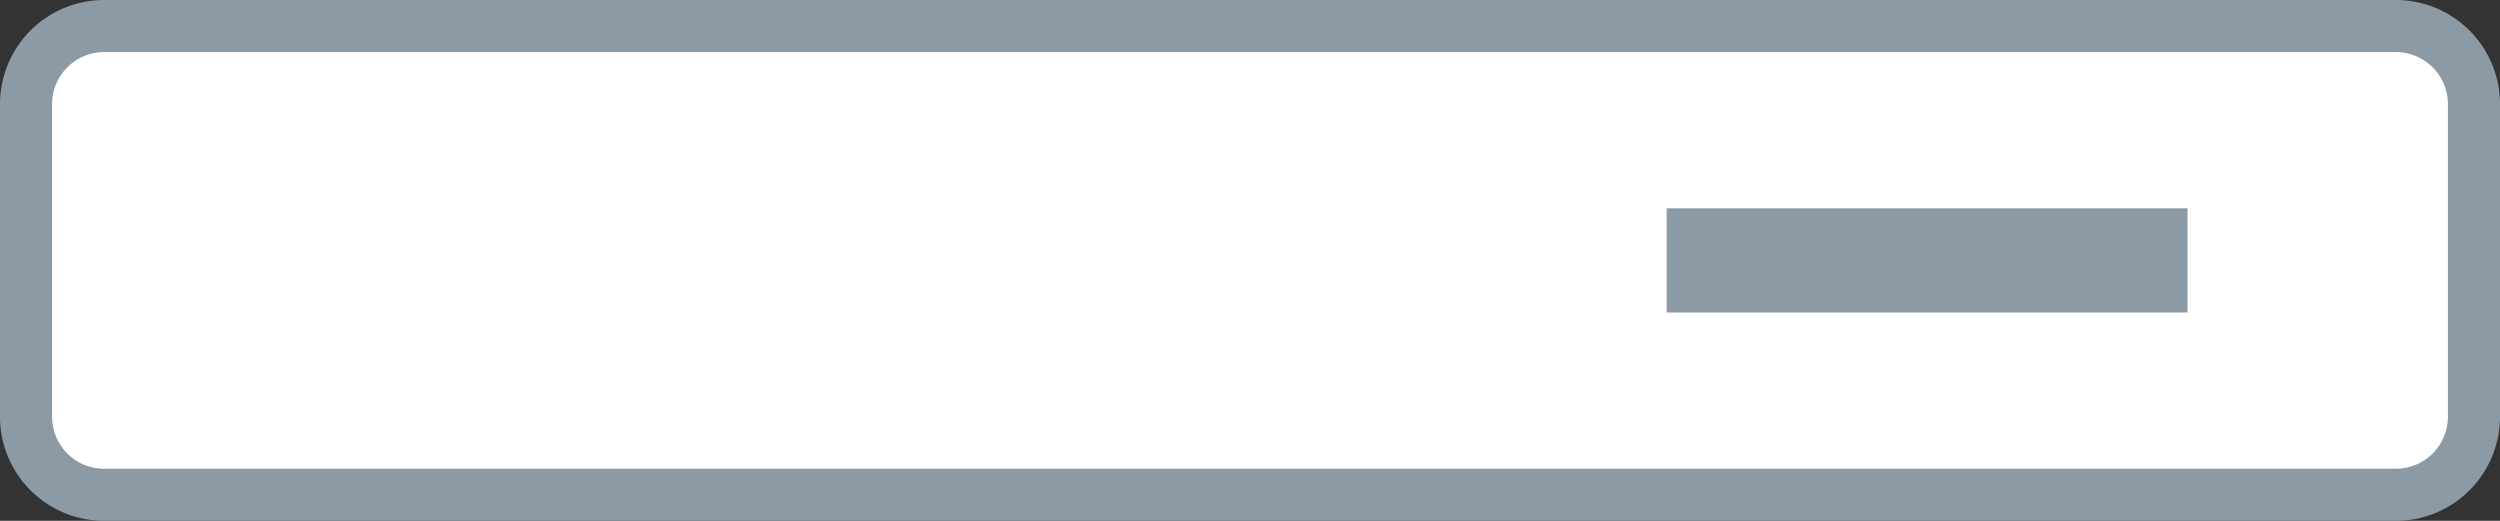 <?xml version="1.0" encoding="UTF-8" standalone="no"?>
<svg
   xmlns:dc="http://purl.org/dc/elements/1.1/"
   xmlns:cc="http://creativecommons.org/ns#"
   xmlns:rdf="http://www.w3.org/1999/02/22-rdf-syntax-ns#"
   xmlns:svg="http://www.w3.org/2000/svg"
   xmlns="http://www.w3.org/2000/svg"
   xmlns:sodipodi="http://sodipodi.sourceforge.net/DTD/sodipodi-0.dtd"
   xmlns:inkscape="http://www.inkscape.org/namespaces/inkscape"
   viewBox="0 0 48 10"
   version="1.1"
   id="svg1030"
   sodipodi:docname="server_bare_metal.svg"
   inkscape:version="0.92.3 (2405546, 2018-03-11)">
  <rect x="0" y="0" width="48" height="10" fill="#333333" stroke="none"/>
  <sodipodi:namedview
     pagecolor="#ffffff"
     bordercolor="#666666"
     borderopacity="1"
     objecttolerance="10"
     gridtolerance="10"
     guidetolerance="10"
     inkscape:pageopacity="0"
     inkscape:pageshadow="2"
     inkscape:window-width="1920"
     inkscape:window-height="1017"
     id="namedview1032"
     showgrid="false"
     inkscape:zoom="30.354167"
     inkscape:cx="24"
     inkscape:cy="5"
     inkscape:window-x="-8"
     inkscape:window-y="-8"
     inkscape:window-maximized="1"
     inkscape:current-layer="svg1030" />
  <defs
     id="defs1014">
    <style
       id="style1012">.cls-1{fill:#fff;}.cls-2{fill:#8c9aa6;}.cls-3{fill:#83389b;}.cls-4{fill:none;stroke:#8c9aa6;stroke-linejoin:round;}</style>
  </defs>
  <title
     id="title1016">cumulus-networks-netq-server</title>
  <rect
     class="cls-1"
     x="0.5"
     y="0.5"
     width="47"
     height="9"
     rx="1.5"
     ry="1.5"
     id="rect1018"
     style="fill:#ffffff" />
  <path
     class="cls-2"
     d="m 46,1 a 1,1 0 0 1 1,1 V 8 A 1,1 0 0 1 46,9 H 2 A 1,1 0 0 1 1,8 V 2 A 1,1 0 0 1 2,1 H 46 M 46,0 H 2 A 2,2 0 0 0 0,2 v 6 a 2,2 0 0 0 2,2 H 46 A 2,2 0 0 0 48,8 V 2 A 2,2 0 0 0 46,0 Z"
     id="path1020"
     inkscape:connector-curvature="0"
     style="fill:#8c9aa6" />
  <rect
     class="cls-2"
     x="32"
     y="4"
     width="10"
     height="2"
     id="rect1022"
     style="fill:#8c9aa6" />
</svg>
